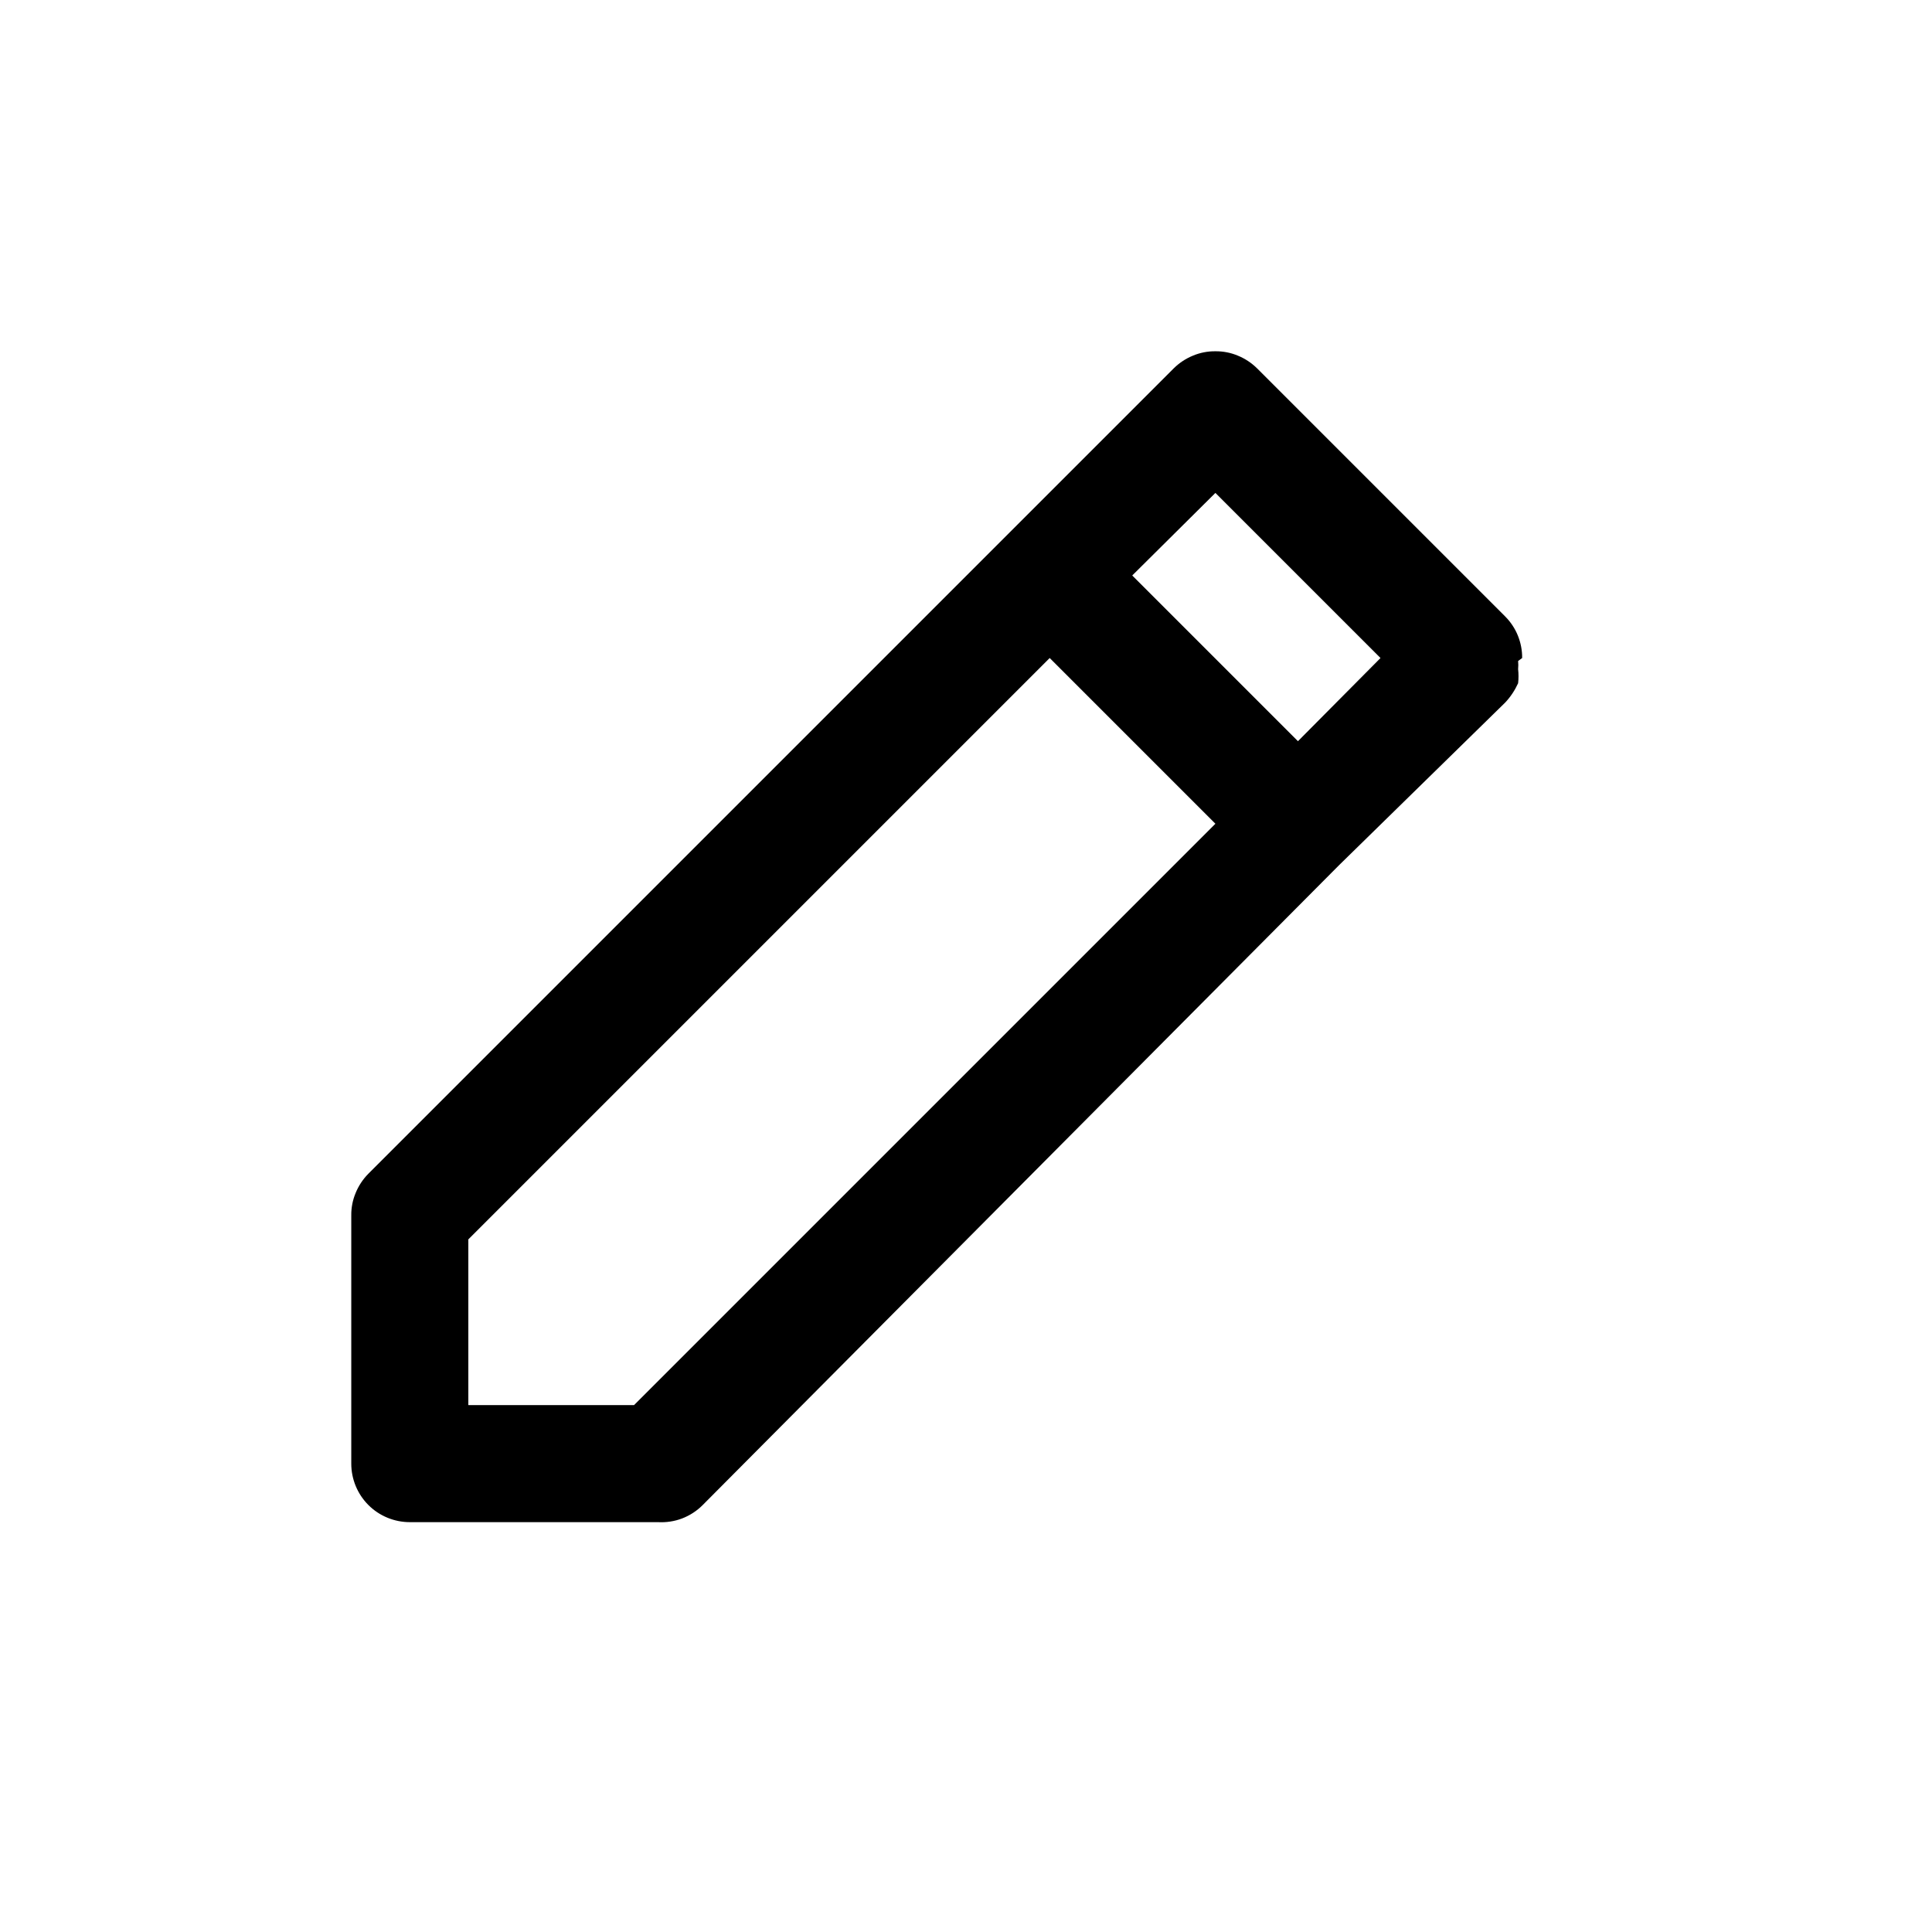 <svg width="22" height="22" viewBox="0 0 22 22" fill="none" xmlns="http://www.w3.org/2000/svg">
    <path
        d="M17.333 7.493C17.334 7.406 17.317 7.319 17.284 7.237C17.251 7.156 17.202 7.082 17.14 7.02L14.313 4.193C14.251 4.132 14.177 4.083 14.096 4.05C14.015 4.016 13.928 3.999 13.84 4C13.752 3.999 13.665 4.016 13.584 4.05C13.503 4.083 13.429 4.132 13.367 4.193L11.48 6.08L4.193 13.367C4.132 13.429 4.083 13.503 4.05 13.584C4.016 13.665 3.999 13.752 4 13.84V16.667C4 16.843 4.07 17.013 4.195 17.138C4.32 17.263 4.49 17.333 4.667 17.333H7.493C7.587 17.338 7.68 17.324 7.767 17.291C7.855 17.257 7.934 17.206 8 17.14L15.247 9.853L17.14 8C17.201 7.935 17.25 7.861 17.287 7.78C17.293 7.727 17.293 7.673 17.287 7.62C17.29 7.589 17.29 7.558 17.287 7.527L17.333 7.493ZM7.22 16H5.333V14.113L11.953 7.493L13.84 9.38L7.22 16ZM14.78 8.44L12.893 6.553L13.84 5.613L15.72 7.493L14.78 8.44Z"
        fill="currentColor" />
</svg>